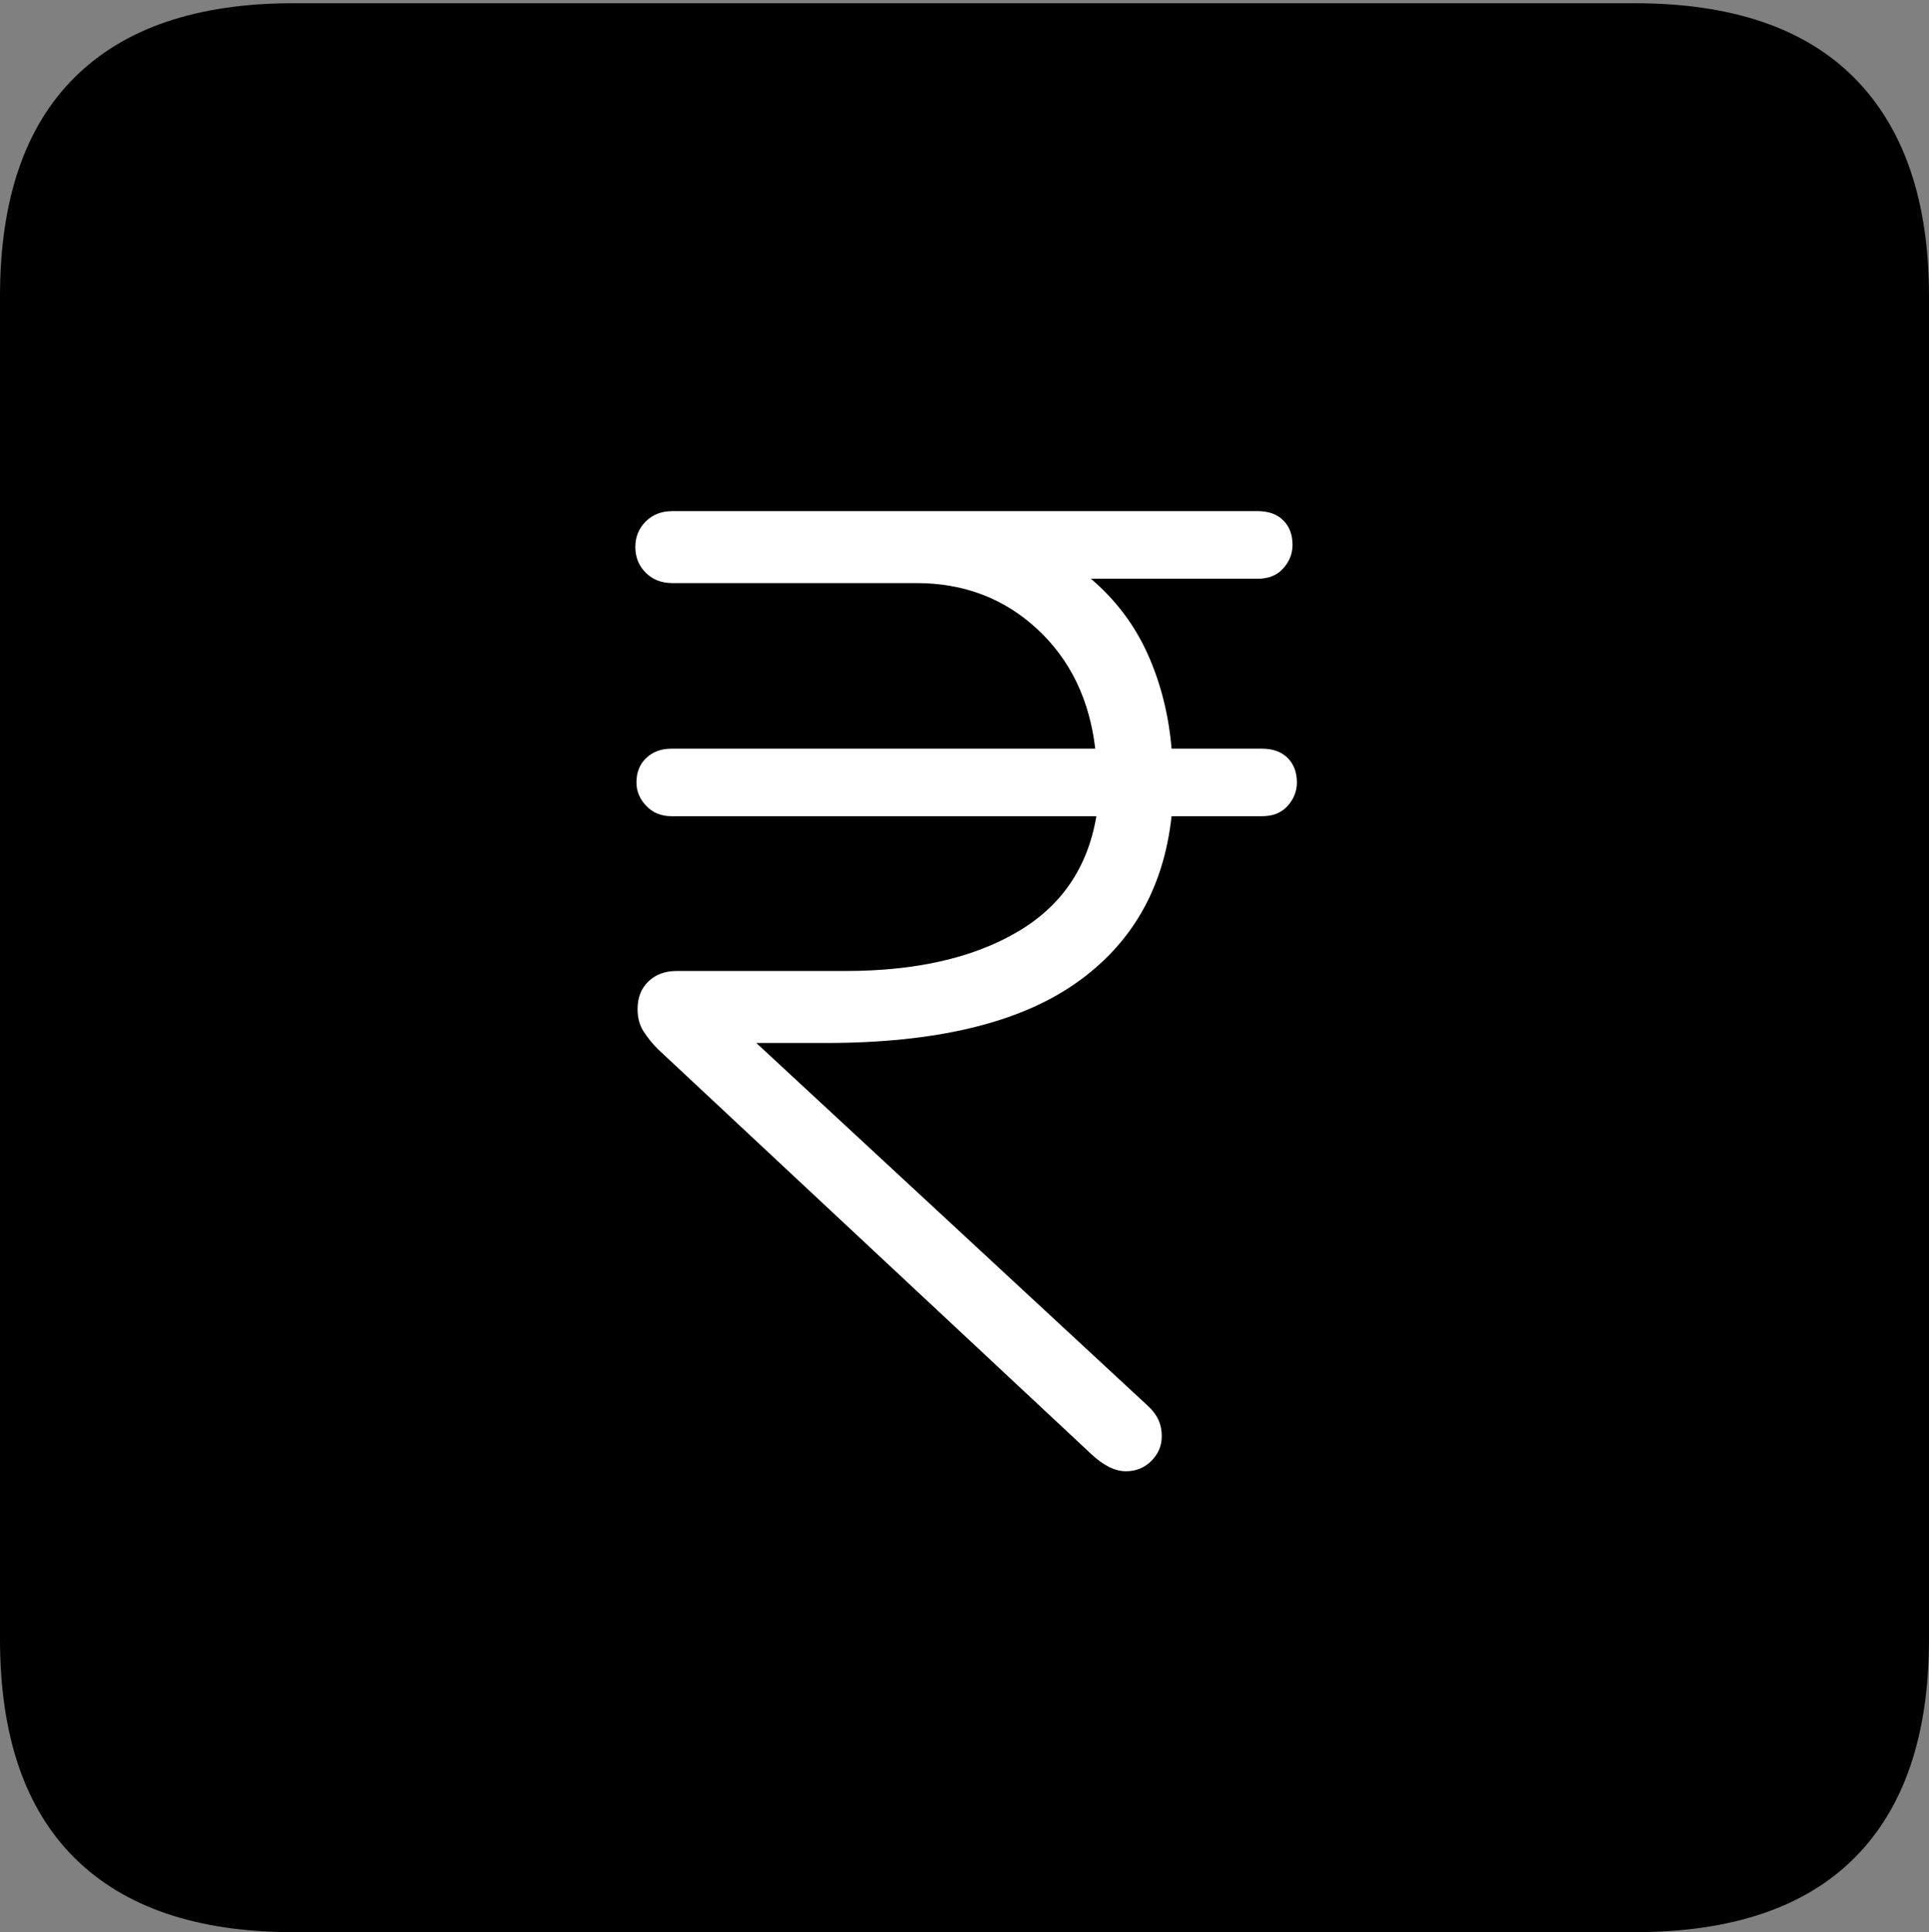 <?xml version="1.0" encoding="UTF-8"?>
<!--Generator: Apple Native CoreSVG 175-->
<!DOCTYPE svg
PUBLIC "-//W3C//DTD SVG 1.1//EN"
       "http://www.w3.org/Graphics/SVG/1.1/DTD/svg11.dtd">
<svg version="1.1" xmlns="http://www.w3.org/2000/svg" xmlns:xlink="http://www.w3.org/1999/xlink" width="17.285" height="17.314">
 <rect width="100%" height="100%" fill="#808080" stroke="none"/>
 <g>
  <rect height="17.314" opacity="0" width="17.285" x="0" y="0"/>
  <path d="M2.627 17.314L14.648 17.314Q15.957 17.314 16.621 16.645Q17.285 15.977 17.285 14.688L17.285 2.656Q17.285 1.377 16.621 0.703Q15.957 0.029 14.648 0.029L2.627 0.029Q1.338 0.029 0.669 0.693Q0 1.357 0 2.656L0 14.688Q0 15.986 0.669 16.65Q1.338 17.314 2.627 17.314Z" fill="#000000"/>
  <path d="M10.088 13.184Q9.941 13.184 9.775 13.027L5.898 9.404Q5.82 9.326 5.767 9.243Q5.713 9.16 5.713 9.043Q5.713 8.887 5.811 8.794Q5.908 8.701 6.064 8.701L7.578 8.701Q8.516 8.701 9.111 8.354Q9.707 8.008 9.824 7.314L6.016 7.314Q5.879 7.314 5.791 7.222Q5.703 7.129 5.703 7.012Q5.703 6.875 5.791 6.792Q5.879 6.709 6.016 6.709L9.814 6.709Q9.736 6.045 9.292 5.635Q8.848 5.225 8.213 5.225L6.025 5.225Q5.879 5.225 5.786 5.132Q5.693 5.039 5.693 4.902Q5.693 4.766 5.786 4.673Q5.879 4.58 6.025 4.58L8.574 4.58Q8.809 4.58 9.028 4.58Q9.248 4.58 9.482 4.58L11.27 4.58Q11.416 4.58 11.499 4.663Q11.582 4.746 11.582 4.883Q11.582 5 11.499 5.093Q11.416 5.186 11.27 5.186L9.775 5.186Q10.107 5.469 10.283 5.859Q10.459 6.25 10.498 6.709L11.309 6.709Q11.455 6.709 11.538 6.792Q11.621 6.875 11.621 7.012Q11.621 7.129 11.538 7.222Q11.455 7.314 11.309 7.314L10.498 7.314Q10.391 8.291 9.629 8.818Q8.867 9.346 7.402 9.346L6.777 9.346L10.264 12.578Q10.342 12.646 10.376 12.715Q10.41 12.783 10.41 12.871Q10.41 12.998 10.317 13.091Q10.225 13.184 10.088 13.184Z" fill="#ffffff"/>
 </g>
</svg>

